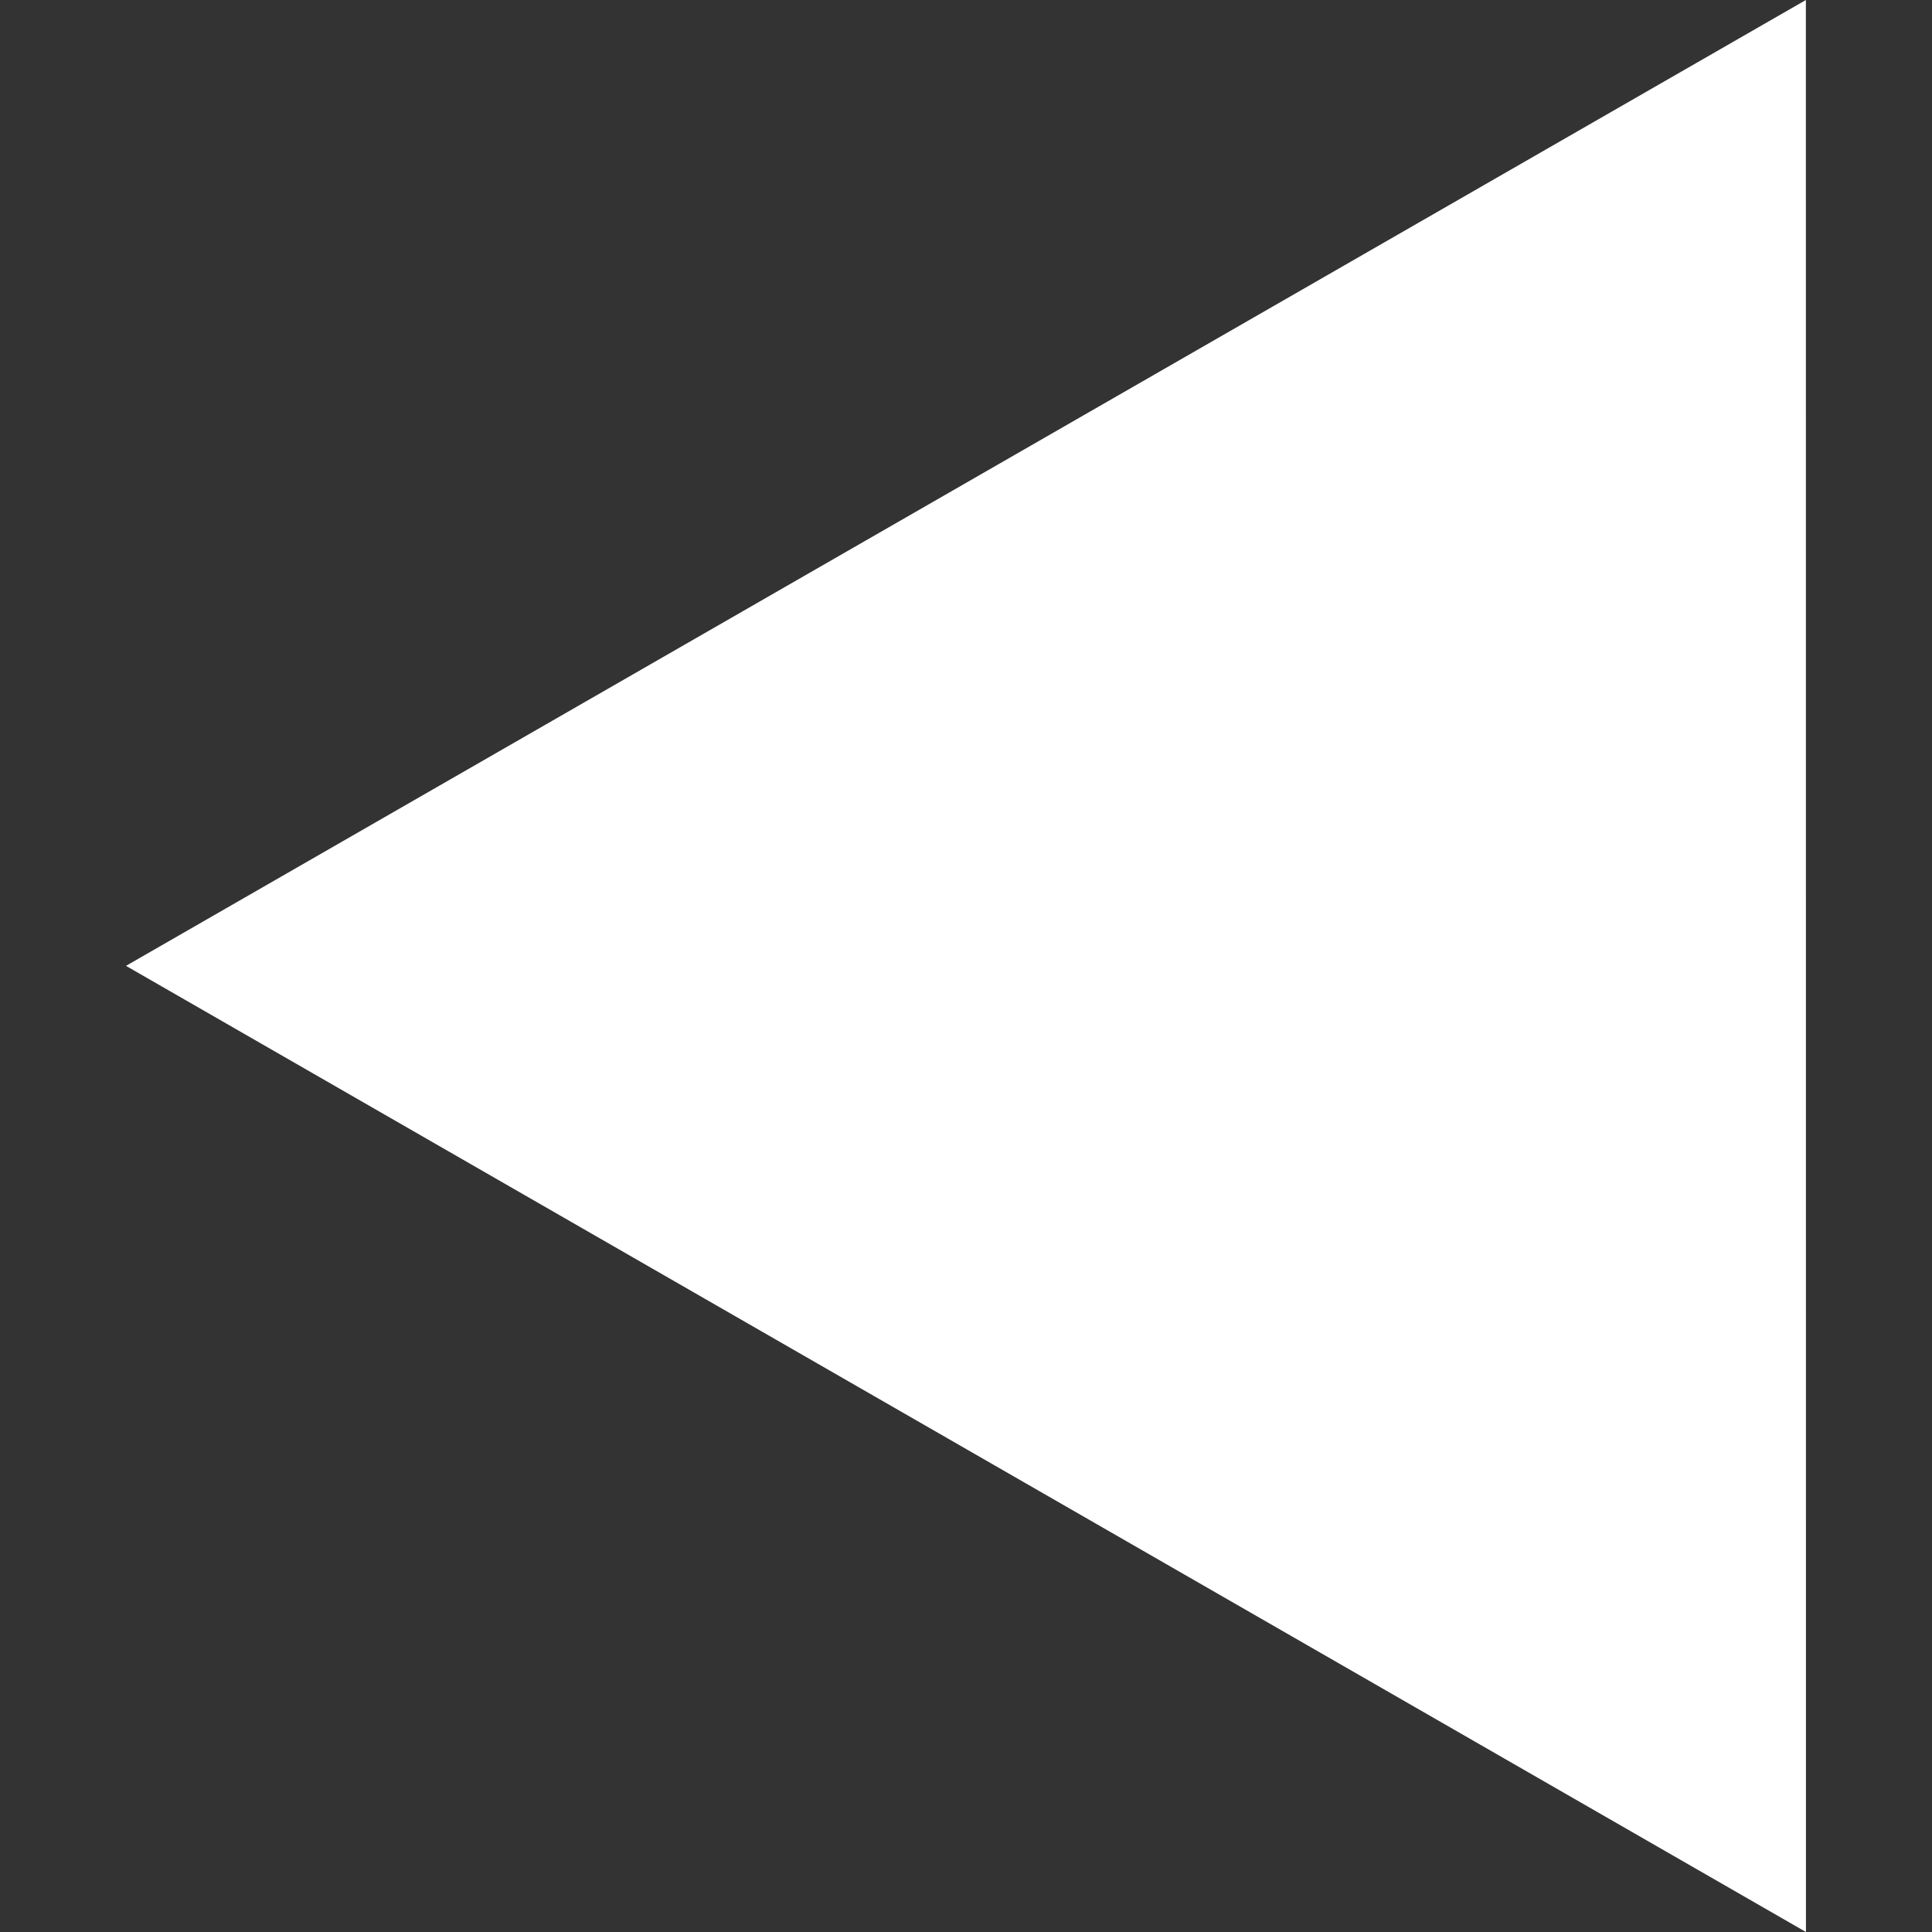 <svg xmlns="http://www.w3.org/2000/svg" viewBox="0 0 46.001 46.001"><rect x="0" y="0" width="46.001" height="46.001" fill="#333333" stroke="none"/><path fill="#fff" d="M42.998 0L43 46.001 3 22.997z"/></svg>